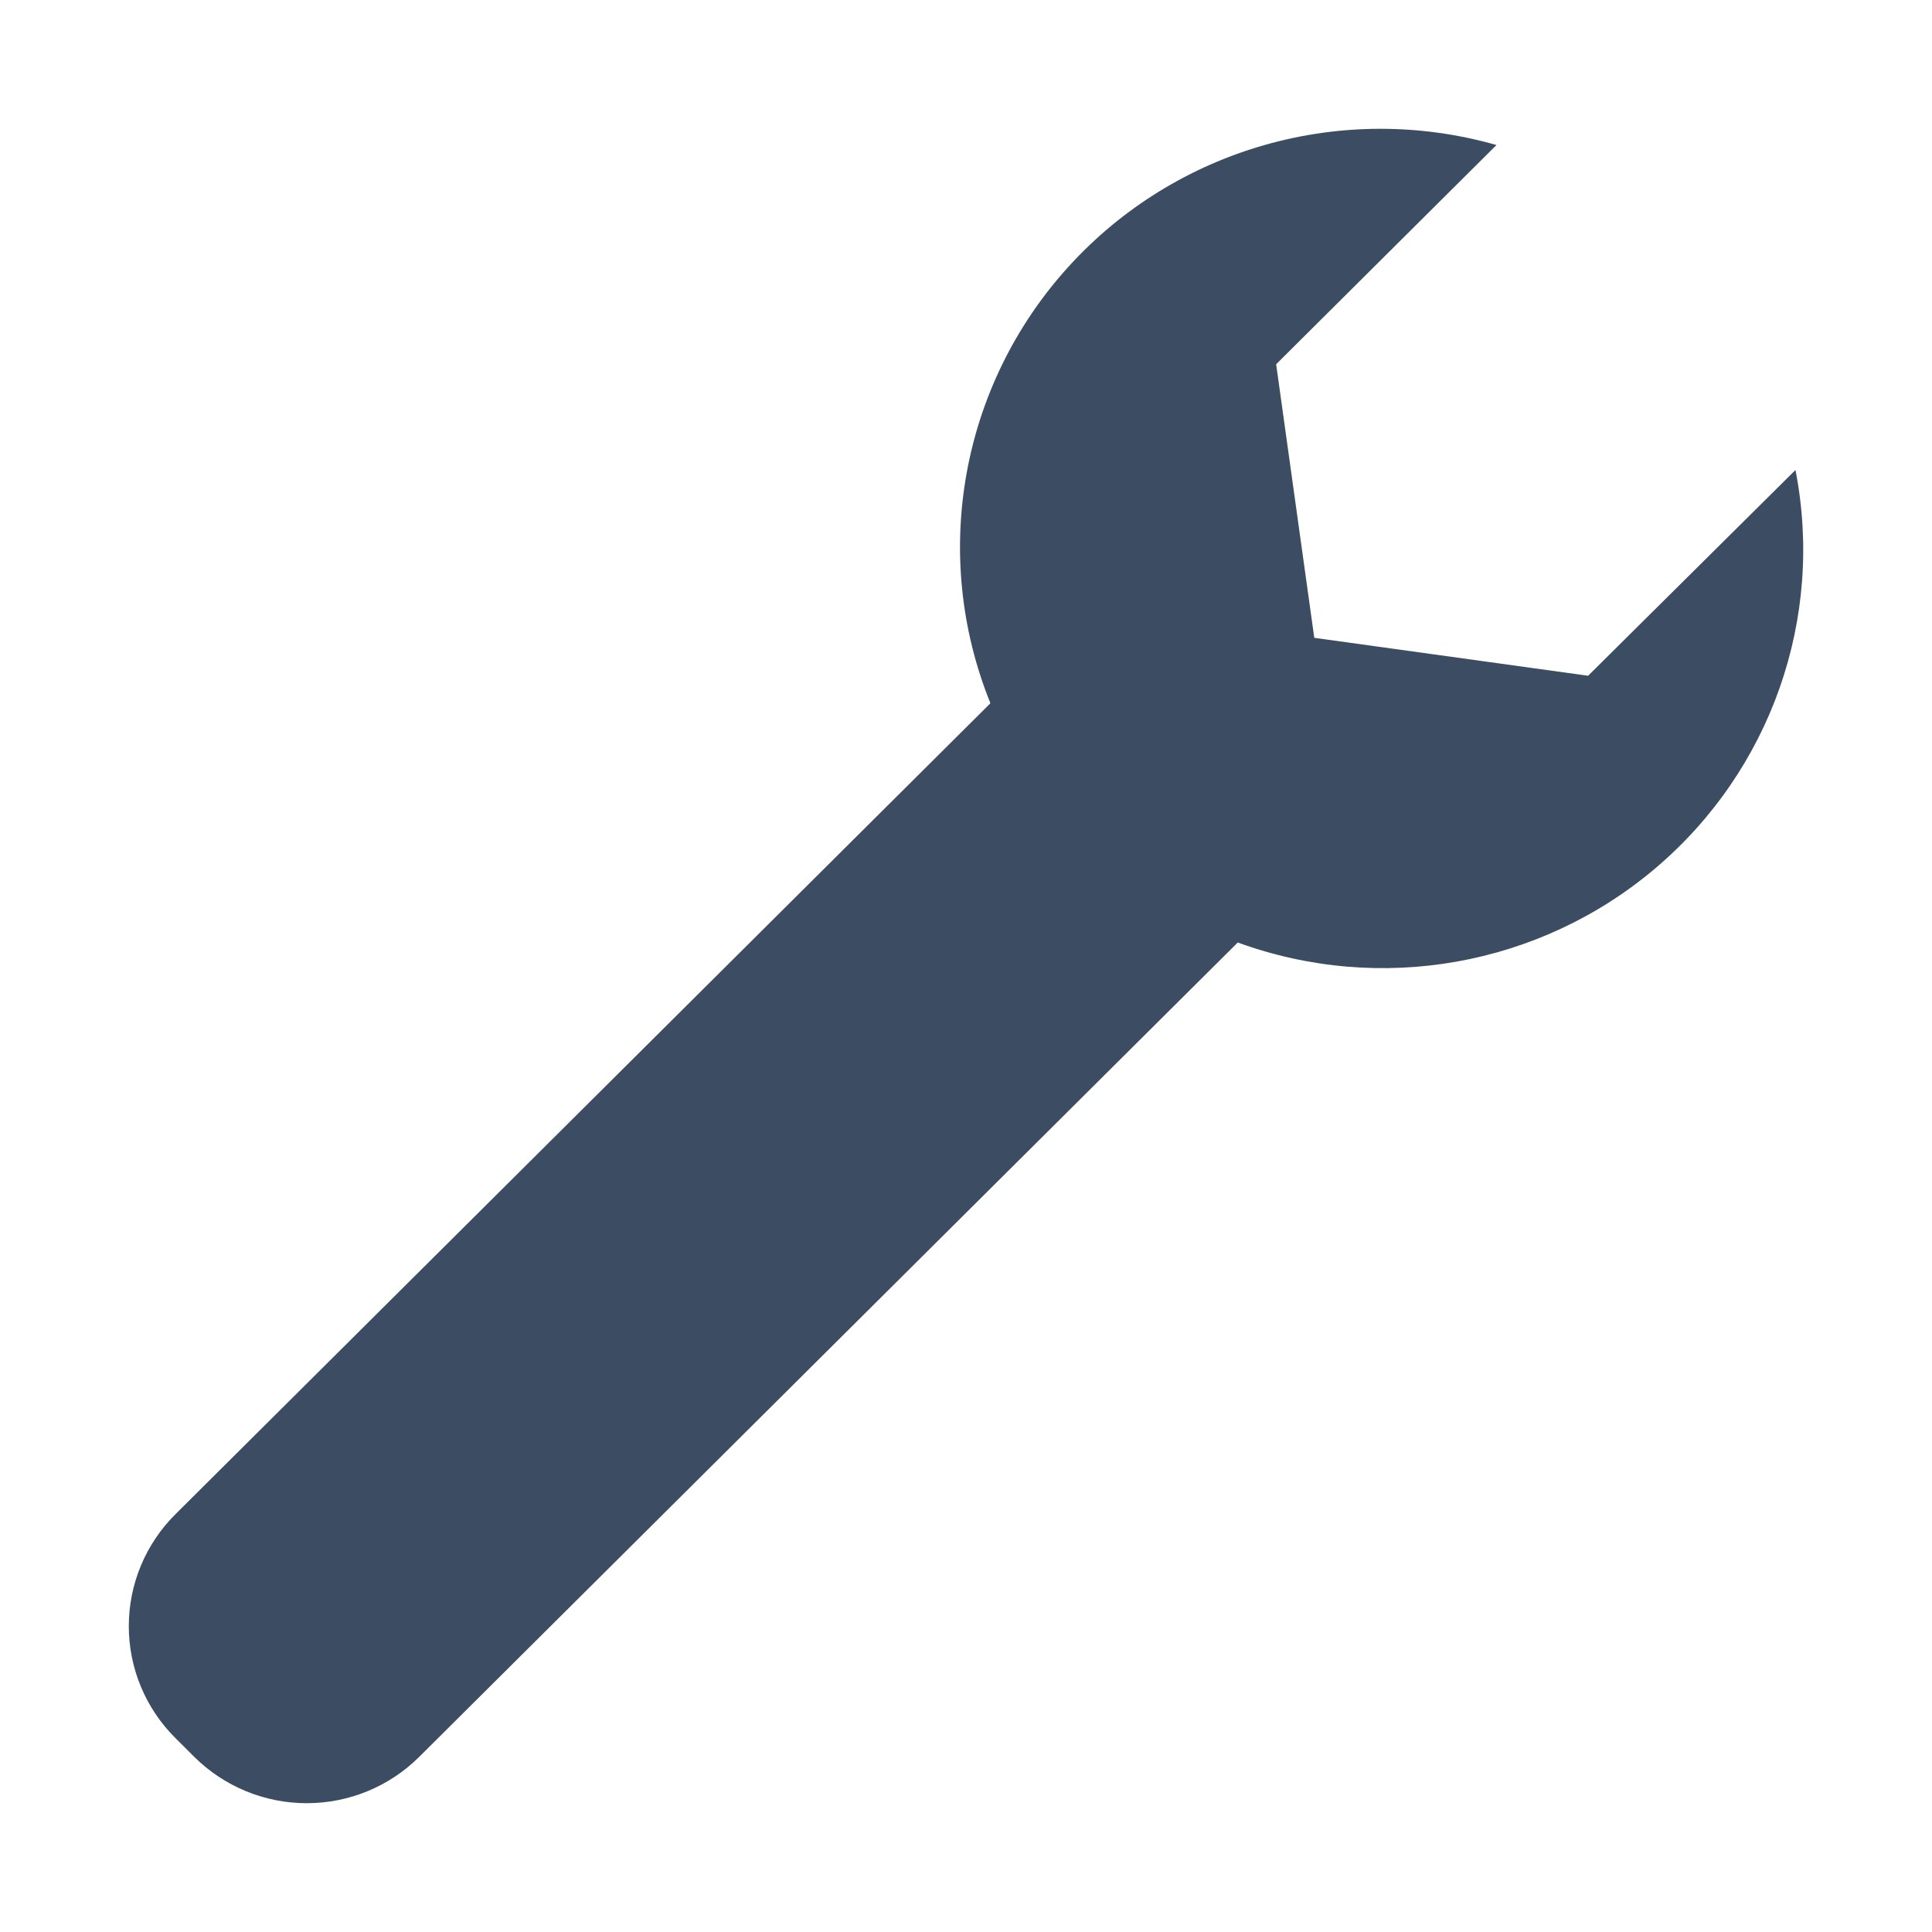 <?xml version="1.0" encoding="UTF-8"?>
<svg width="30px" height="30px" viewBox="0 0 30 30" version="1.1" xmlns="http://www.w3.org/2000/svg" xmlns:xlink="http://www.w3.org/1999/xlink">
    <!-- Generator: Sketch 51.3 (57544) - http://www.bohemiancoding.com/sketch -->
    <title>icons / service</title>
    <desc>Created with Sketch.</desc>
    <defs>
        <path d="M24.66,10.493 L20.408,9.904 L19.816,5.656 L23.237,2.252 C20.839,1.568 18.259,2.302 16.588,4.145 C14.917,5.988 14.448,8.617 15.379,10.92 L2.724,23.513 C2.26,23.974 2,24.599 2,25.251 C2,25.903 2.26,26.528 2.724,26.989 L3.016,27.28 C3.48,27.741 4.108,28 4.763,28 C5.419,28 6.047,27.741 6.51,27.28 L19.22,14.635 C21.432,15.443 23.91,15.003 25.704,13.483 C27.498,11.963 28.33,9.599 27.88,7.298 L24.66,10.493 Z" id="path-1"></path>
    </defs>
    <g id="icons-/-service" stroke="none" stroke-width="1" fill="none" fill-rule="evenodd">
        <mask id="mask-2" fill="white">
            <use xlink:href="#path-1"></use>
        </mask>
        <use id="Shape" fill="#3C4D63" fill-rule="nonzero" xlink:href="#path-1"></use>
    </g>
</svg>